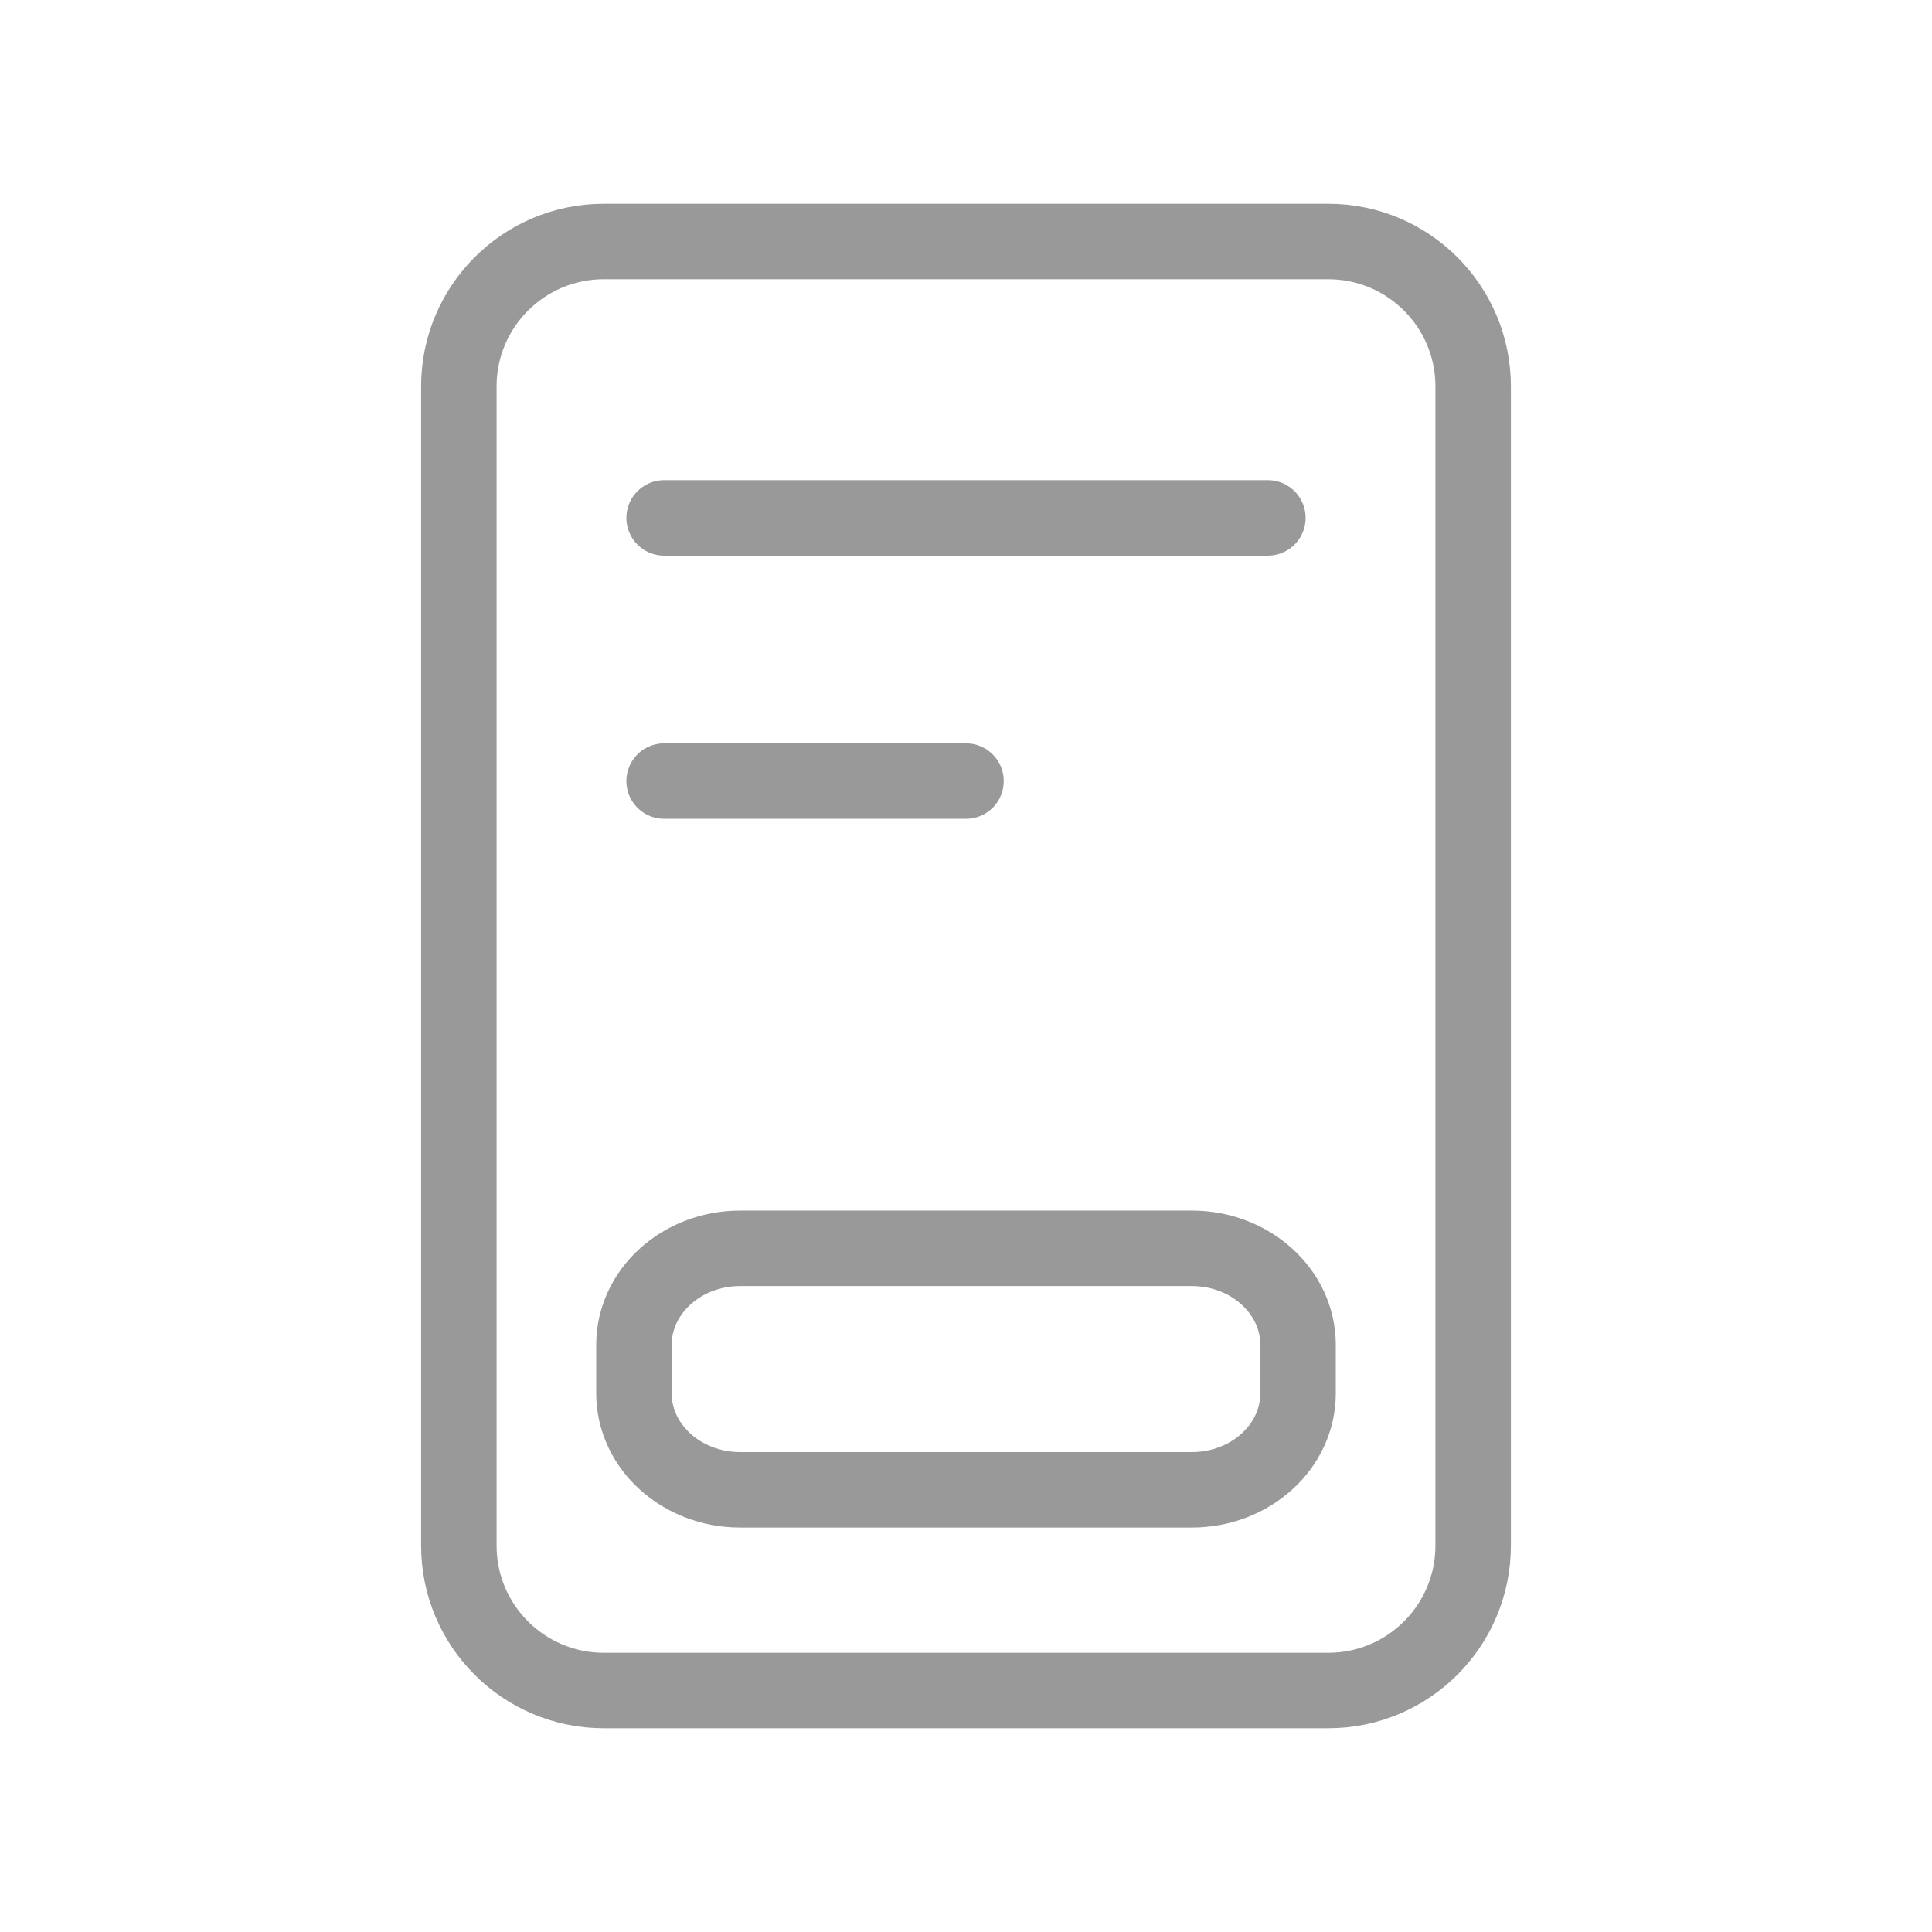 <svg width="32" height="32" viewBox="0 0 32 32" fill="none" xmlns="http://www.w3.org/2000/svg">
<path d="M22 4H10C8.675 4 7.6 5.075 7.6 6.4V25.6C7.6 26.925 8.675 28 10 28H22C23.326 28 24.4 26.925 24.4 25.6V6.4C24.4 5.075 23.326 4 22 4Z" stroke="#999999" stroke-width="1.25" stroke-linecap="round" stroke-linejoin="round"/>
<path d="M19.74 20.676H12.26C11.288 20.676 10.5 21.393 10.5 22.276V23.076C10.5 23.96 11.288 24.676 12.26 24.676H19.74C20.712 24.676 21.5 23.96 21.5 23.076V22.276C21.5 21.393 20.712 20.676 19.74 20.676Z" stroke="#999999" stroke-width="1.25" stroke-linecap="round" stroke-linejoin="round"/>
<path d="M21 8.578H11" stroke="#999999" stroke-width="1.25" stroke-linecap="round" stroke-linejoin="round"/>
<path d="M16 12.937H11" stroke="#999999" stroke-width="1.25" stroke-linecap="round" stroke-linejoin="round"/>
</svg>
